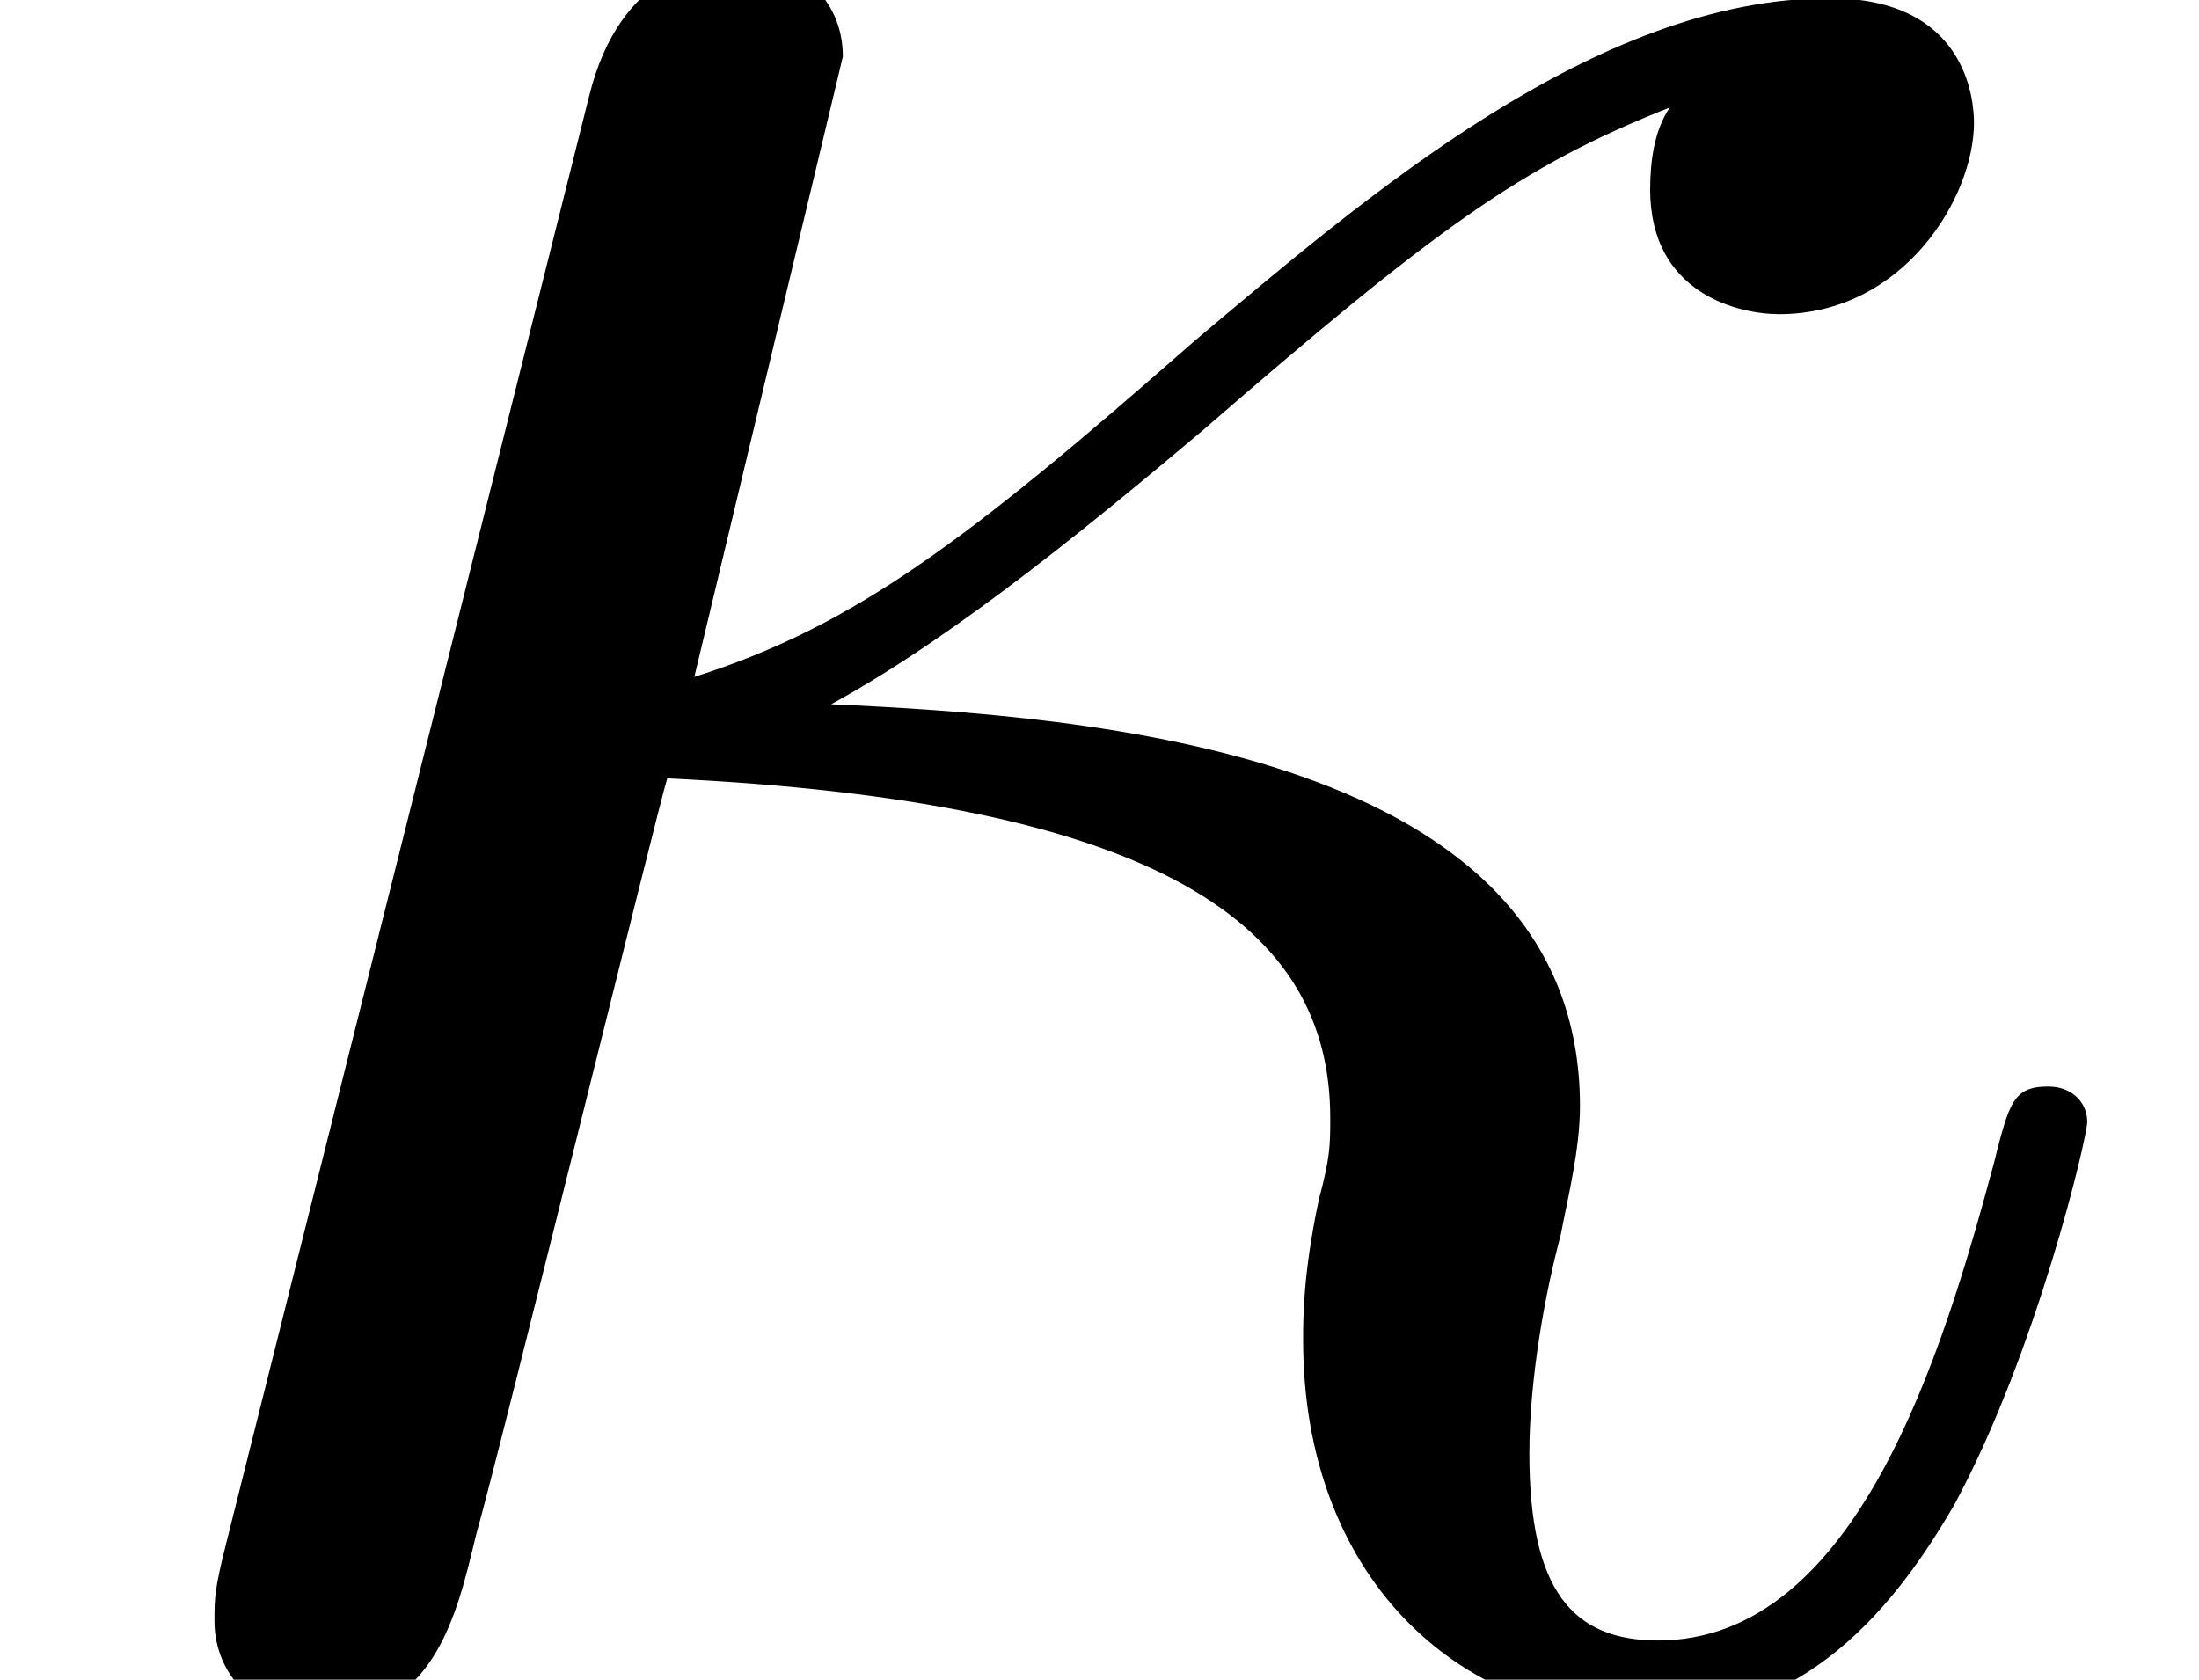<?xml version='1.0' encoding='UTF-8'?>
<!-- This file was generated by dvisvgm 3.0.3 -->
<svg version='1.1' xmlns='http://www.w3.org/2000/svg' xmlns:xlink='http://www.w3.org/1999/xlink' width='7.3pt' height='5.576pt' viewBox='56.413 60.177 7.3 5.576'>
<defs>
<path id='g0-20' d='M2.759-3.238C3.186-3.471 3.665-3.872 3.989-4.144C4.766-4.818 5.051-5.025 5.543-5.219C5.491-5.142 5.478-5.038 5.478-4.947C5.478-4.598 5.776-4.533 5.906-4.533C6.32-4.533 6.553-4.922 6.553-5.168C6.553-5.245 6.528-5.582 6.074-5.582C5.297-5.582 4.533-4.922 3.963-4.442C3.212-3.782 2.836-3.497 2.305-3.329L2.798-5.388C2.798-5.595 2.629-5.712 2.461-5.712C2.344-5.712 2.059-5.673 1.956-5.258L.751-.453C.712-.298 .712-.272 .712-.194C.712-.013 .855 .13 1.049 .13C1.438 .13 1.515-.207 1.58-.479C1.658-.751 2.189-2.914 2.215-2.992C3.86-2.914 4.416-2.5 4.416-1.865C4.416-1.774 4.416-1.735 4.378-1.593C4.326-1.347 4.326-1.204 4.326-1.127C4.326-.35 4.831 .13 5.466 .13C5.997 .13 6.294-.246 6.489-.583C6.761-1.088 6.929-1.8 6.929-1.852C6.929-1.917 6.877-1.969 6.8-1.969C6.683-1.969 6.67-1.917 6.618-1.71C6.45-1.088 6.165-.13 5.504-.13C5.219-.13 5.077-.298 5.077-.751C5.077-.997 5.129-1.282 5.181-1.476C5.206-1.606 5.245-1.761 5.245-1.904C5.245-3.082 3.613-3.199 2.759-3.238Z'/>
</defs>
<g id='page1'>
<use x='56.413' y='65.753' xlink:href='#g0-20'/>
</g>
</svg>